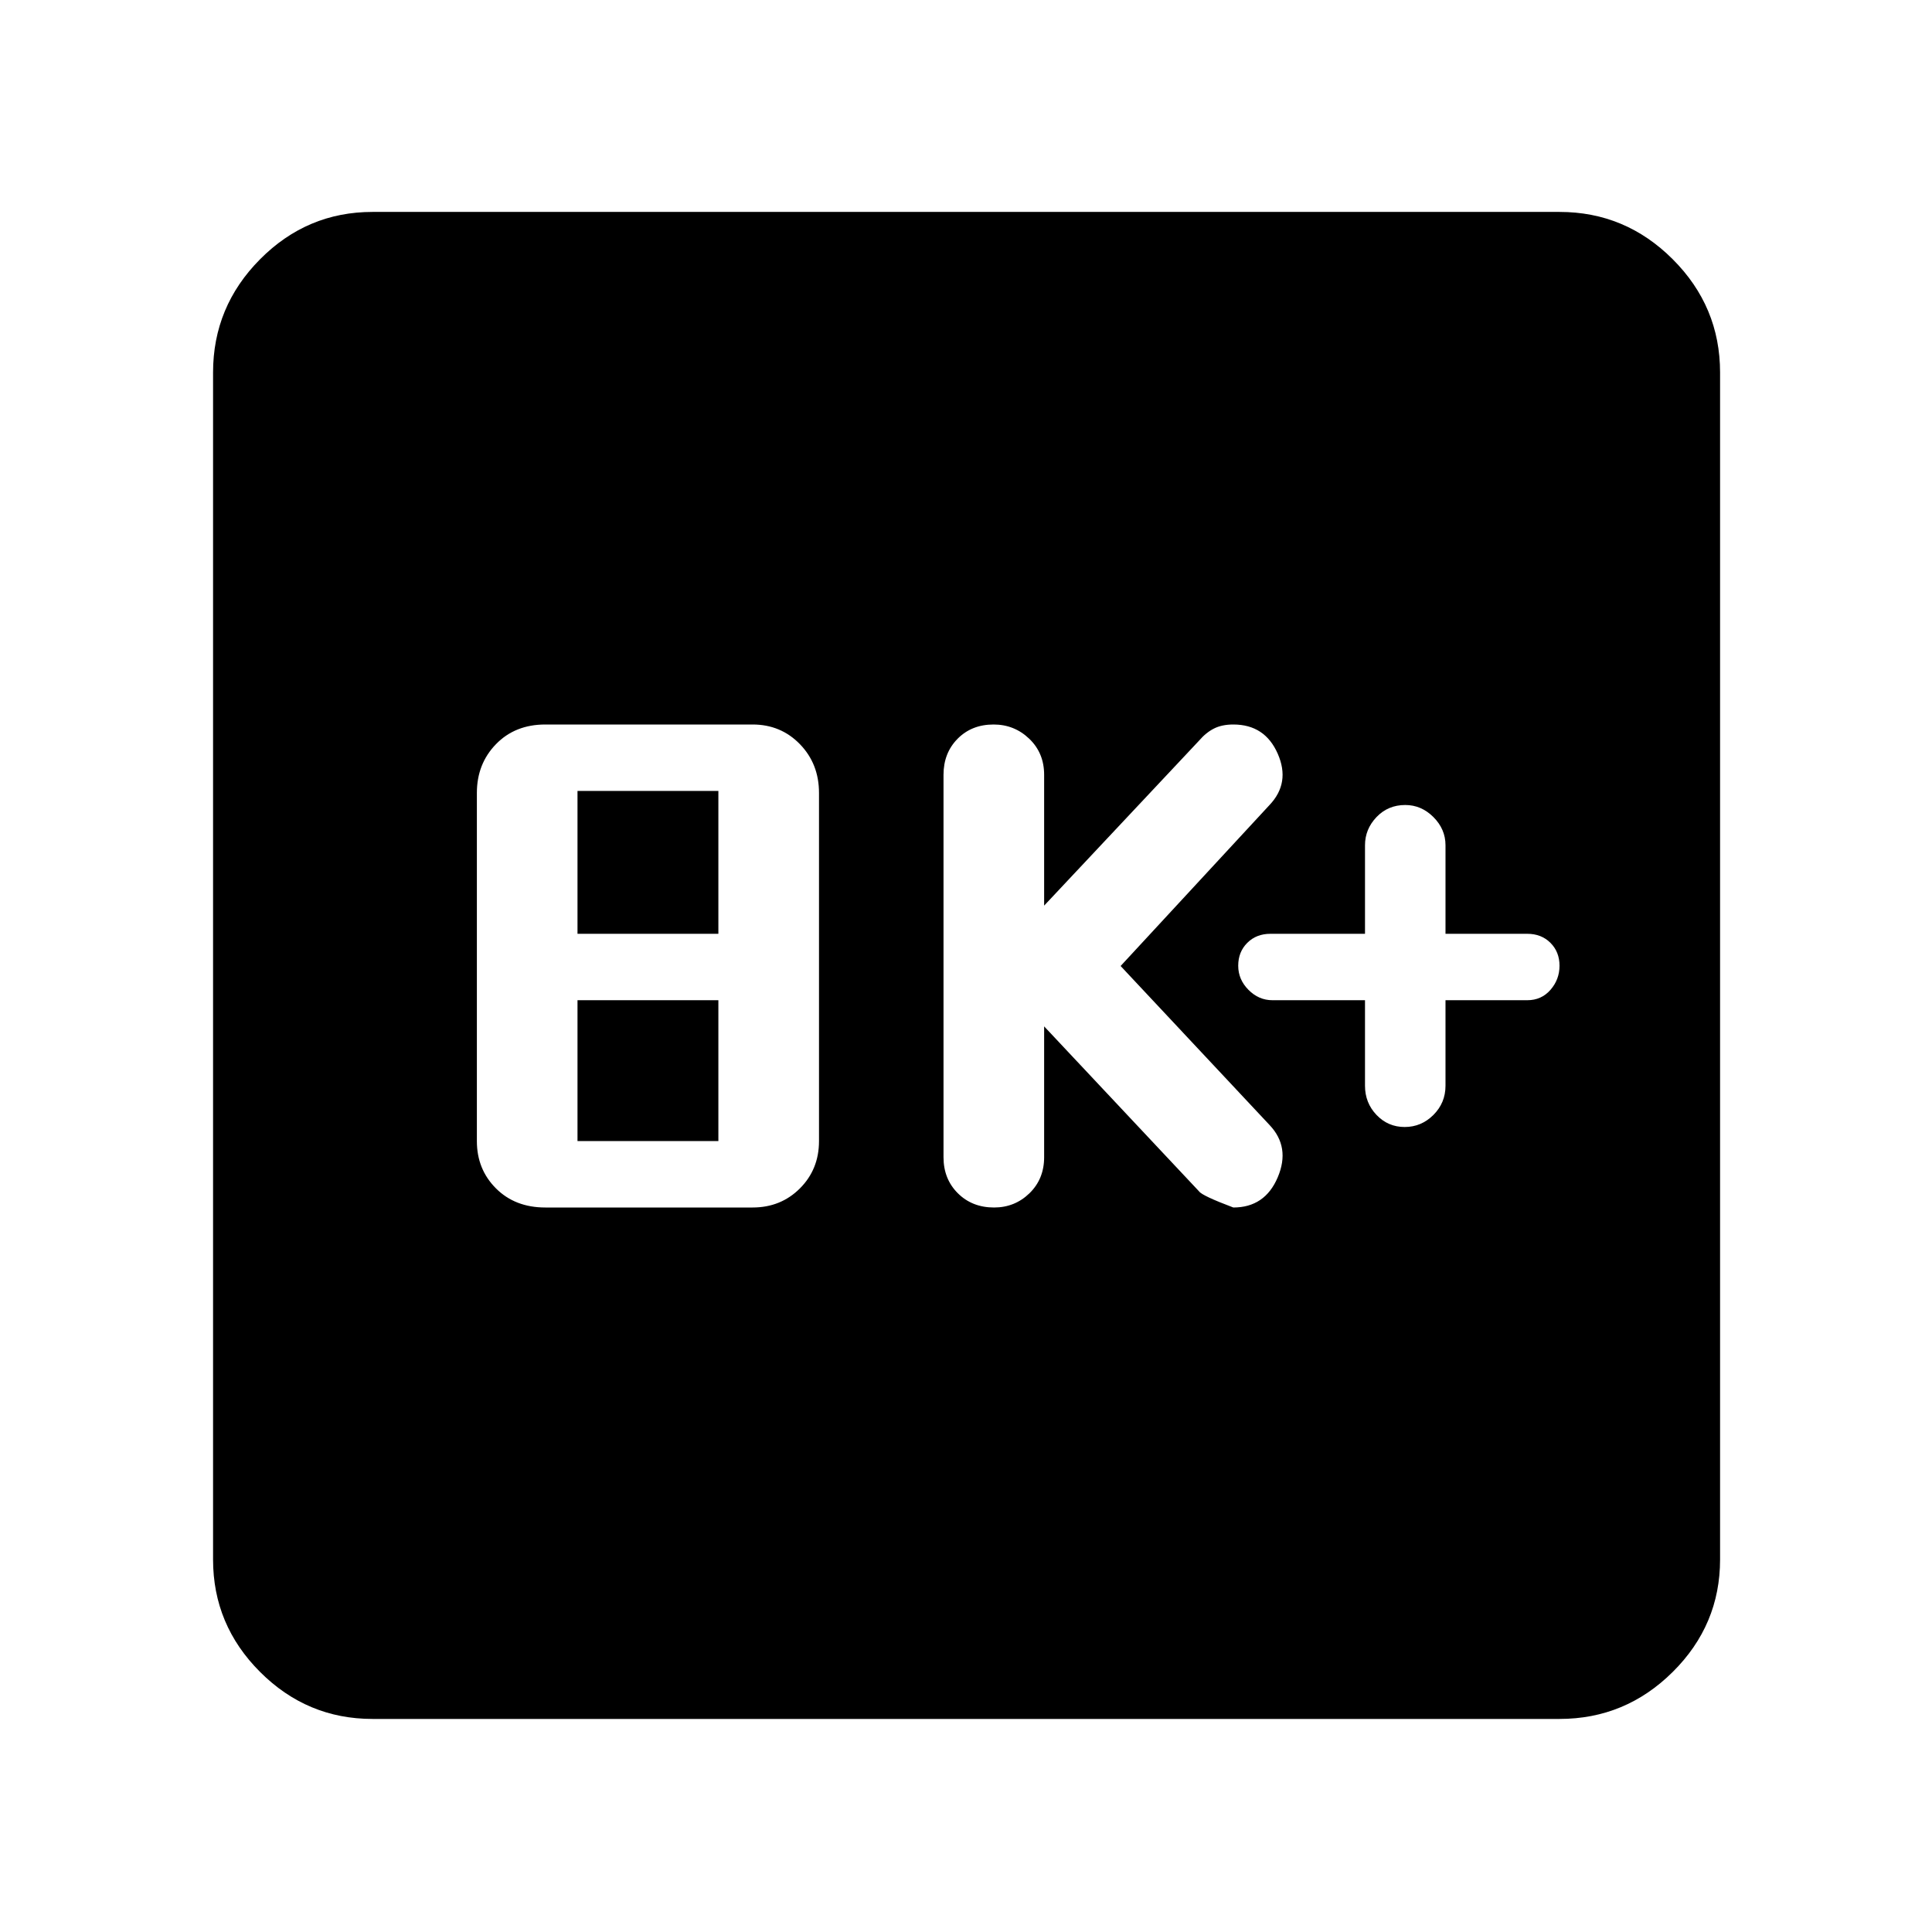 <svg xmlns="http://www.w3.org/2000/svg" width="48" height="48" viewBox="0 -960 960 960"><path d="M270.957-360h103q14.025 0 23.512-9.487 9.488-9.488 9.488-23.513v-173q0-14.45-9.488-24.225Q387.982-600 373.957-600h-103q-15.016 0-24.508 9.775-9.492 9.775-9.492 24.225v173q0 14.025 9.492 23.513Q255.941-360 270.957-360Zm16-33v-70h70v70h-70Zm0-103v-71h70v71h-70Zm231.869 46 77 82q1.546 2.182 17 8 15.709 0 22.072-15 6.363-15-4.072-26l-74-79 74-80q10.435-11 4.068-25.5-6.367-14.5-22.068-14.5-5.621 0-9.593 2-3.972 2-7.407 6l-77 82v-65q0-10.833-7.399-17.917Q504.028-600 493.71-600q-10.884 0-17.884 7.083-7 7.084-7 17.917v190q0 10.833 7.117 17.917 7.116 7.083 18 7.083 10.318 0 17.601-7.083 7.282-7.084 7.282-17.917v-65Zm159.435-13v42.5q0 8.5 5.717 14.5 5.718 6 14 6 8.283 0 14.283-6t6-14.5V-463h40.652q7 0 11.5-5.143t4.5-12q0-6.857-4.5-11.357-4.5-4.5-11.5-4.5h-40.652v-44q0-8-6-14t-14-6q-8.565 0-14.283 6-5.717 6-5.717 14v44h-47q-7 0-11.5 4.5t-4.5 11.357q0 6.857 5.1 12t11.9 5.143h46ZM185.087-105.869q-32.507 0-55.862-23.356-23.356-23.355-23.356-55.862v-589.826q0-32.74 23.356-56.262 23.355-23.521 55.862-23.521h589.826q32.74 0 56.262 23.521 23.521 23.522 23.521 56.262v589.826q0 32.507-23.521 55.862-23.522 23.356-56.262 23.356H185.087Z"/></svg>